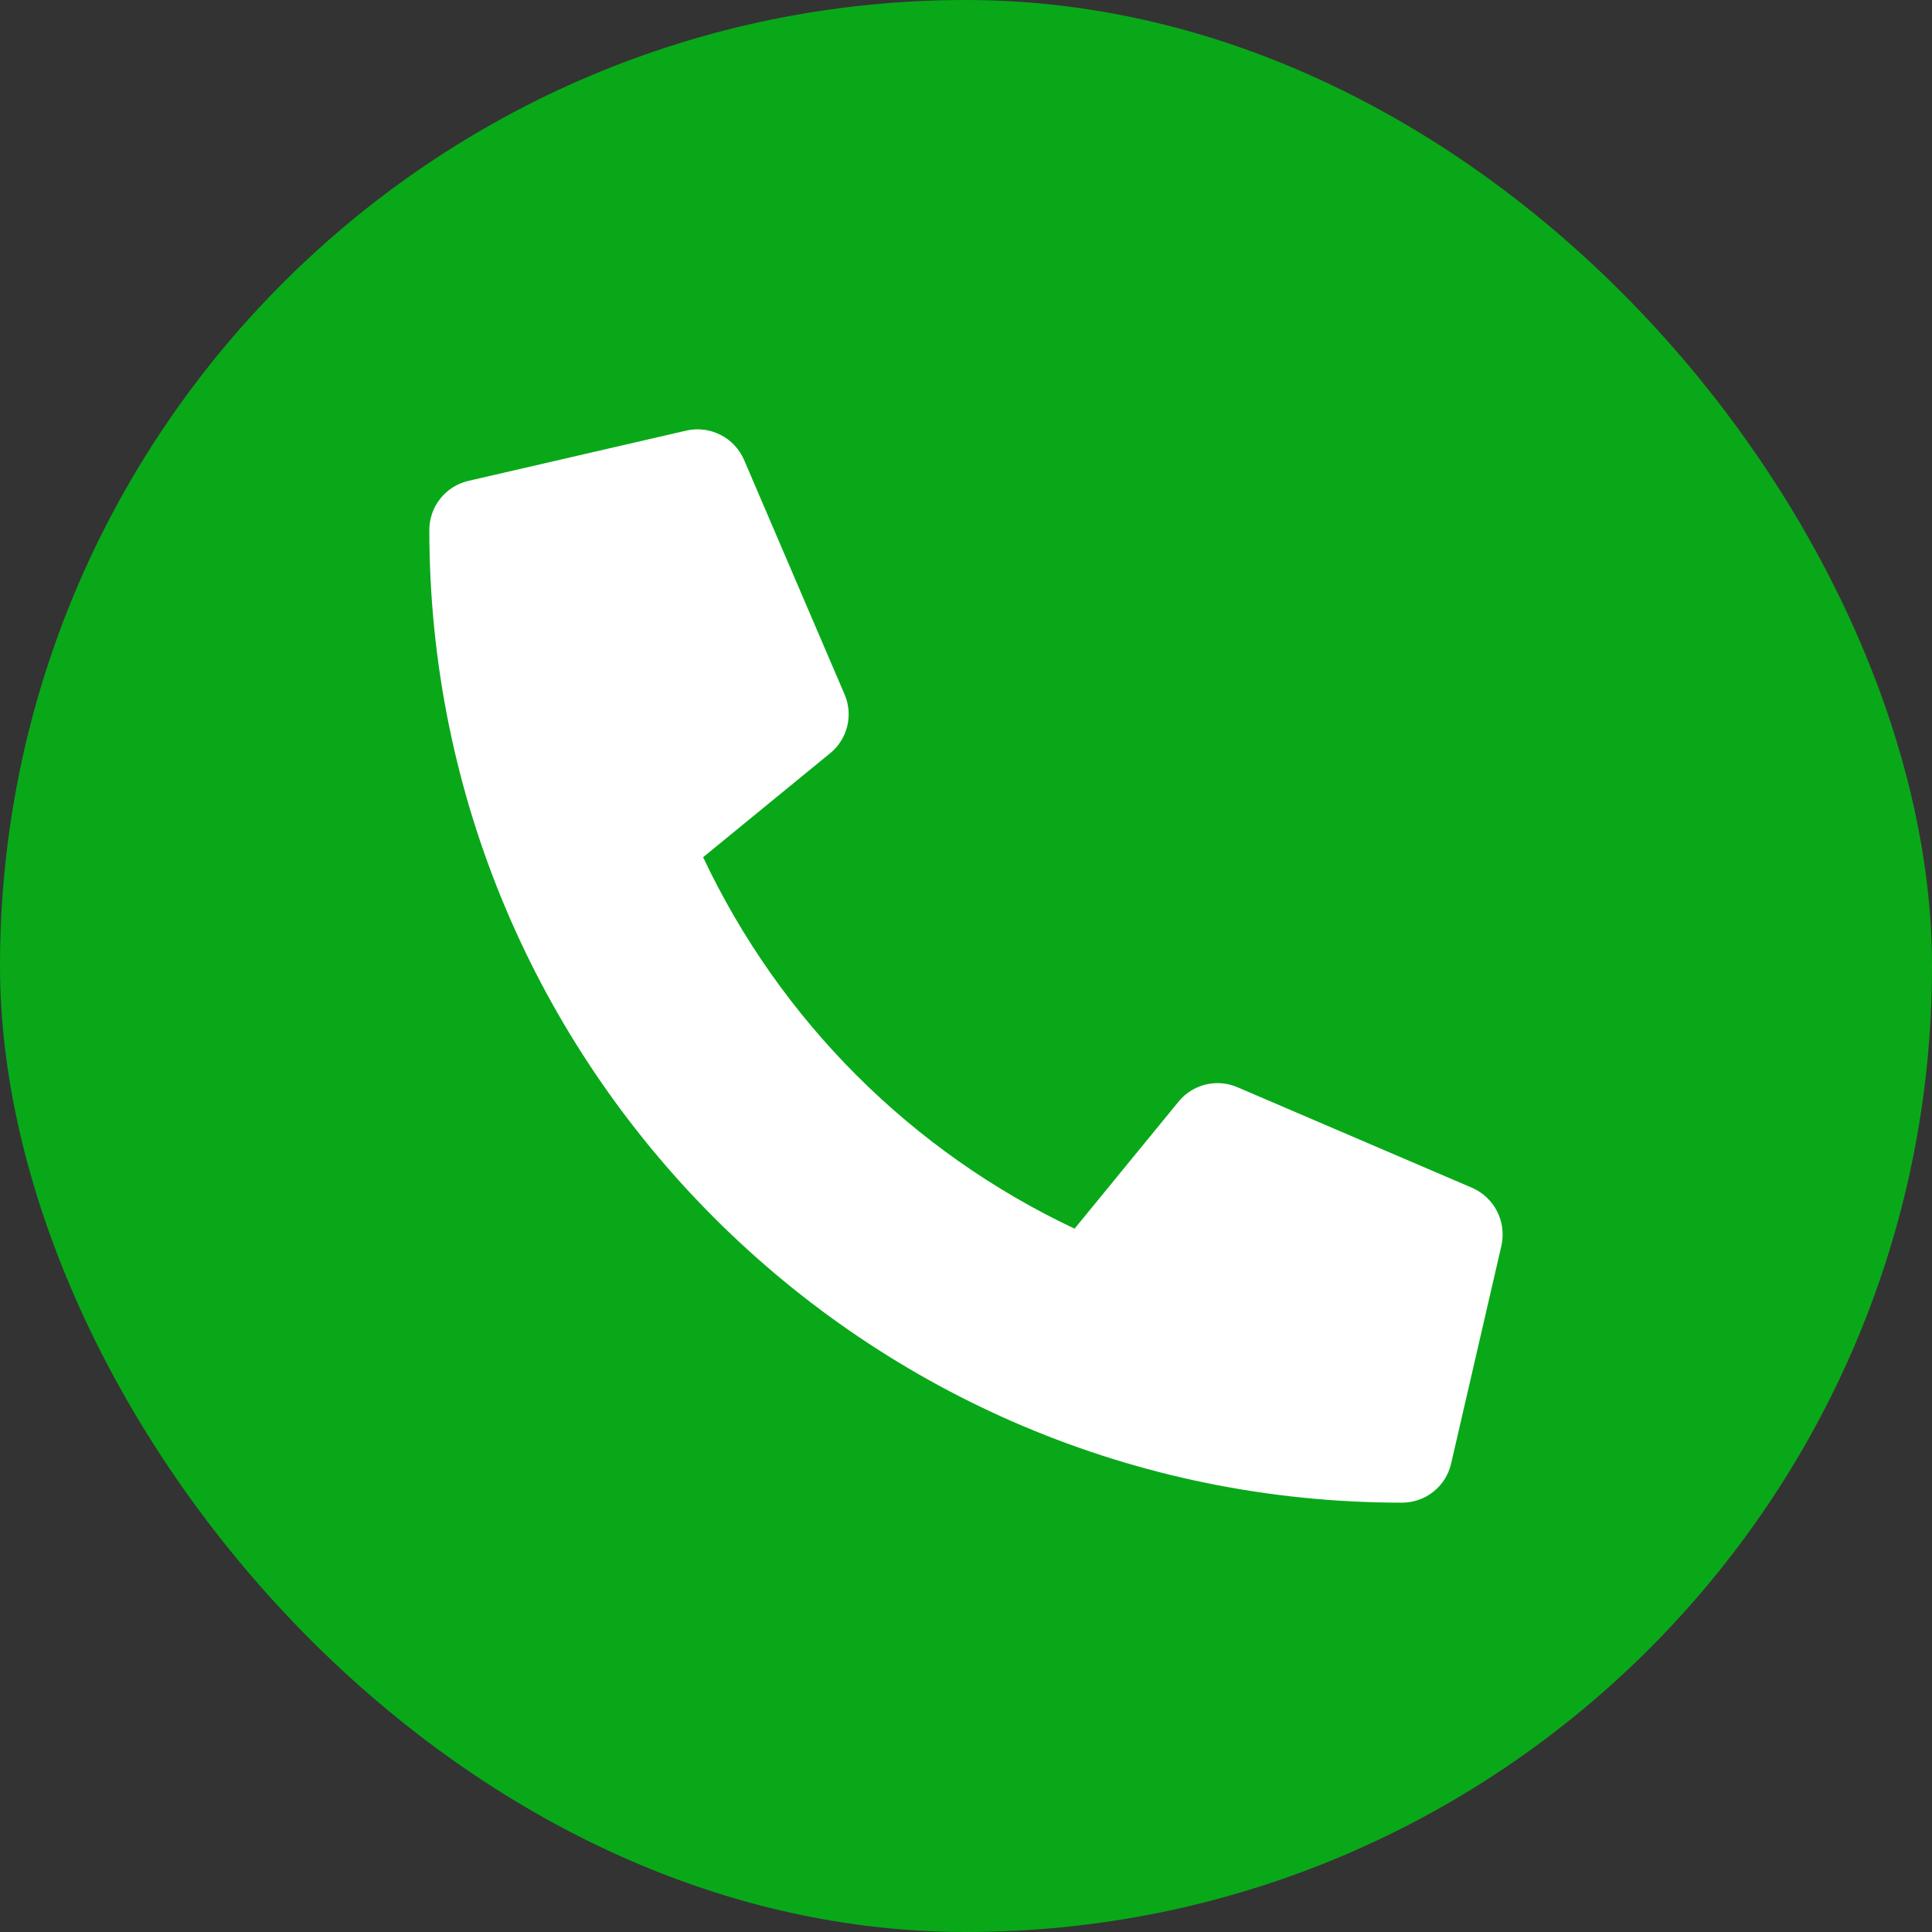 <svg xmlns="http://www.w3.org/2000/svg" width="45" height="45" viewBox="0 0 45 45" fill="none"><rect x="0" y="0" width="45" height="45" fill="#333333" stroke="none"/><rect width="45" height="45" rx="22.5" fill="#09A819"></rect><g clip-path="url(#clip0_872_5329)"><path d="M34.287 27.666L28.818 25.322C28.584 25.222 28.325 25.201 28.078 25.262C27.831 25.323 27.611 25.462 27.451 25.659L25.029 28.618C21.228 26.826 18.169 23.767 16.377 19.966L19.336 17.544C19.533 17.384 19.673 17.163 19.733 16.917C19.794 16.67 19.773 16.41 19.673 16.177L17.329 10.708C17.219 10.456 17.025 10.251 16.78 10.127C16.535 10.003 16.254 9.968 15.986 10.029L10.908 11.201C10.65 11.261 10.42 11.406 10.255 11.614C10.09 11.821 10 12.078 10 12.343C10 24.868 20.151 35 32.656 35C32.921 35 33.179 34.91 33.386 34.745C33.594 34.58 33.739 34.35 33.799 34.091L34.971 29.013C35.031 28.744 34.996 28.462 34.871 28.216C34.746 27.97 34.54 27.776 34.287 27.666Z" fill="white"></path></g><defs><clipPath id="clip0_872_5329"><rect width="25" height="25" fill="white" transform="translate(10 10)"></rect></clipPath></defs></svg>
